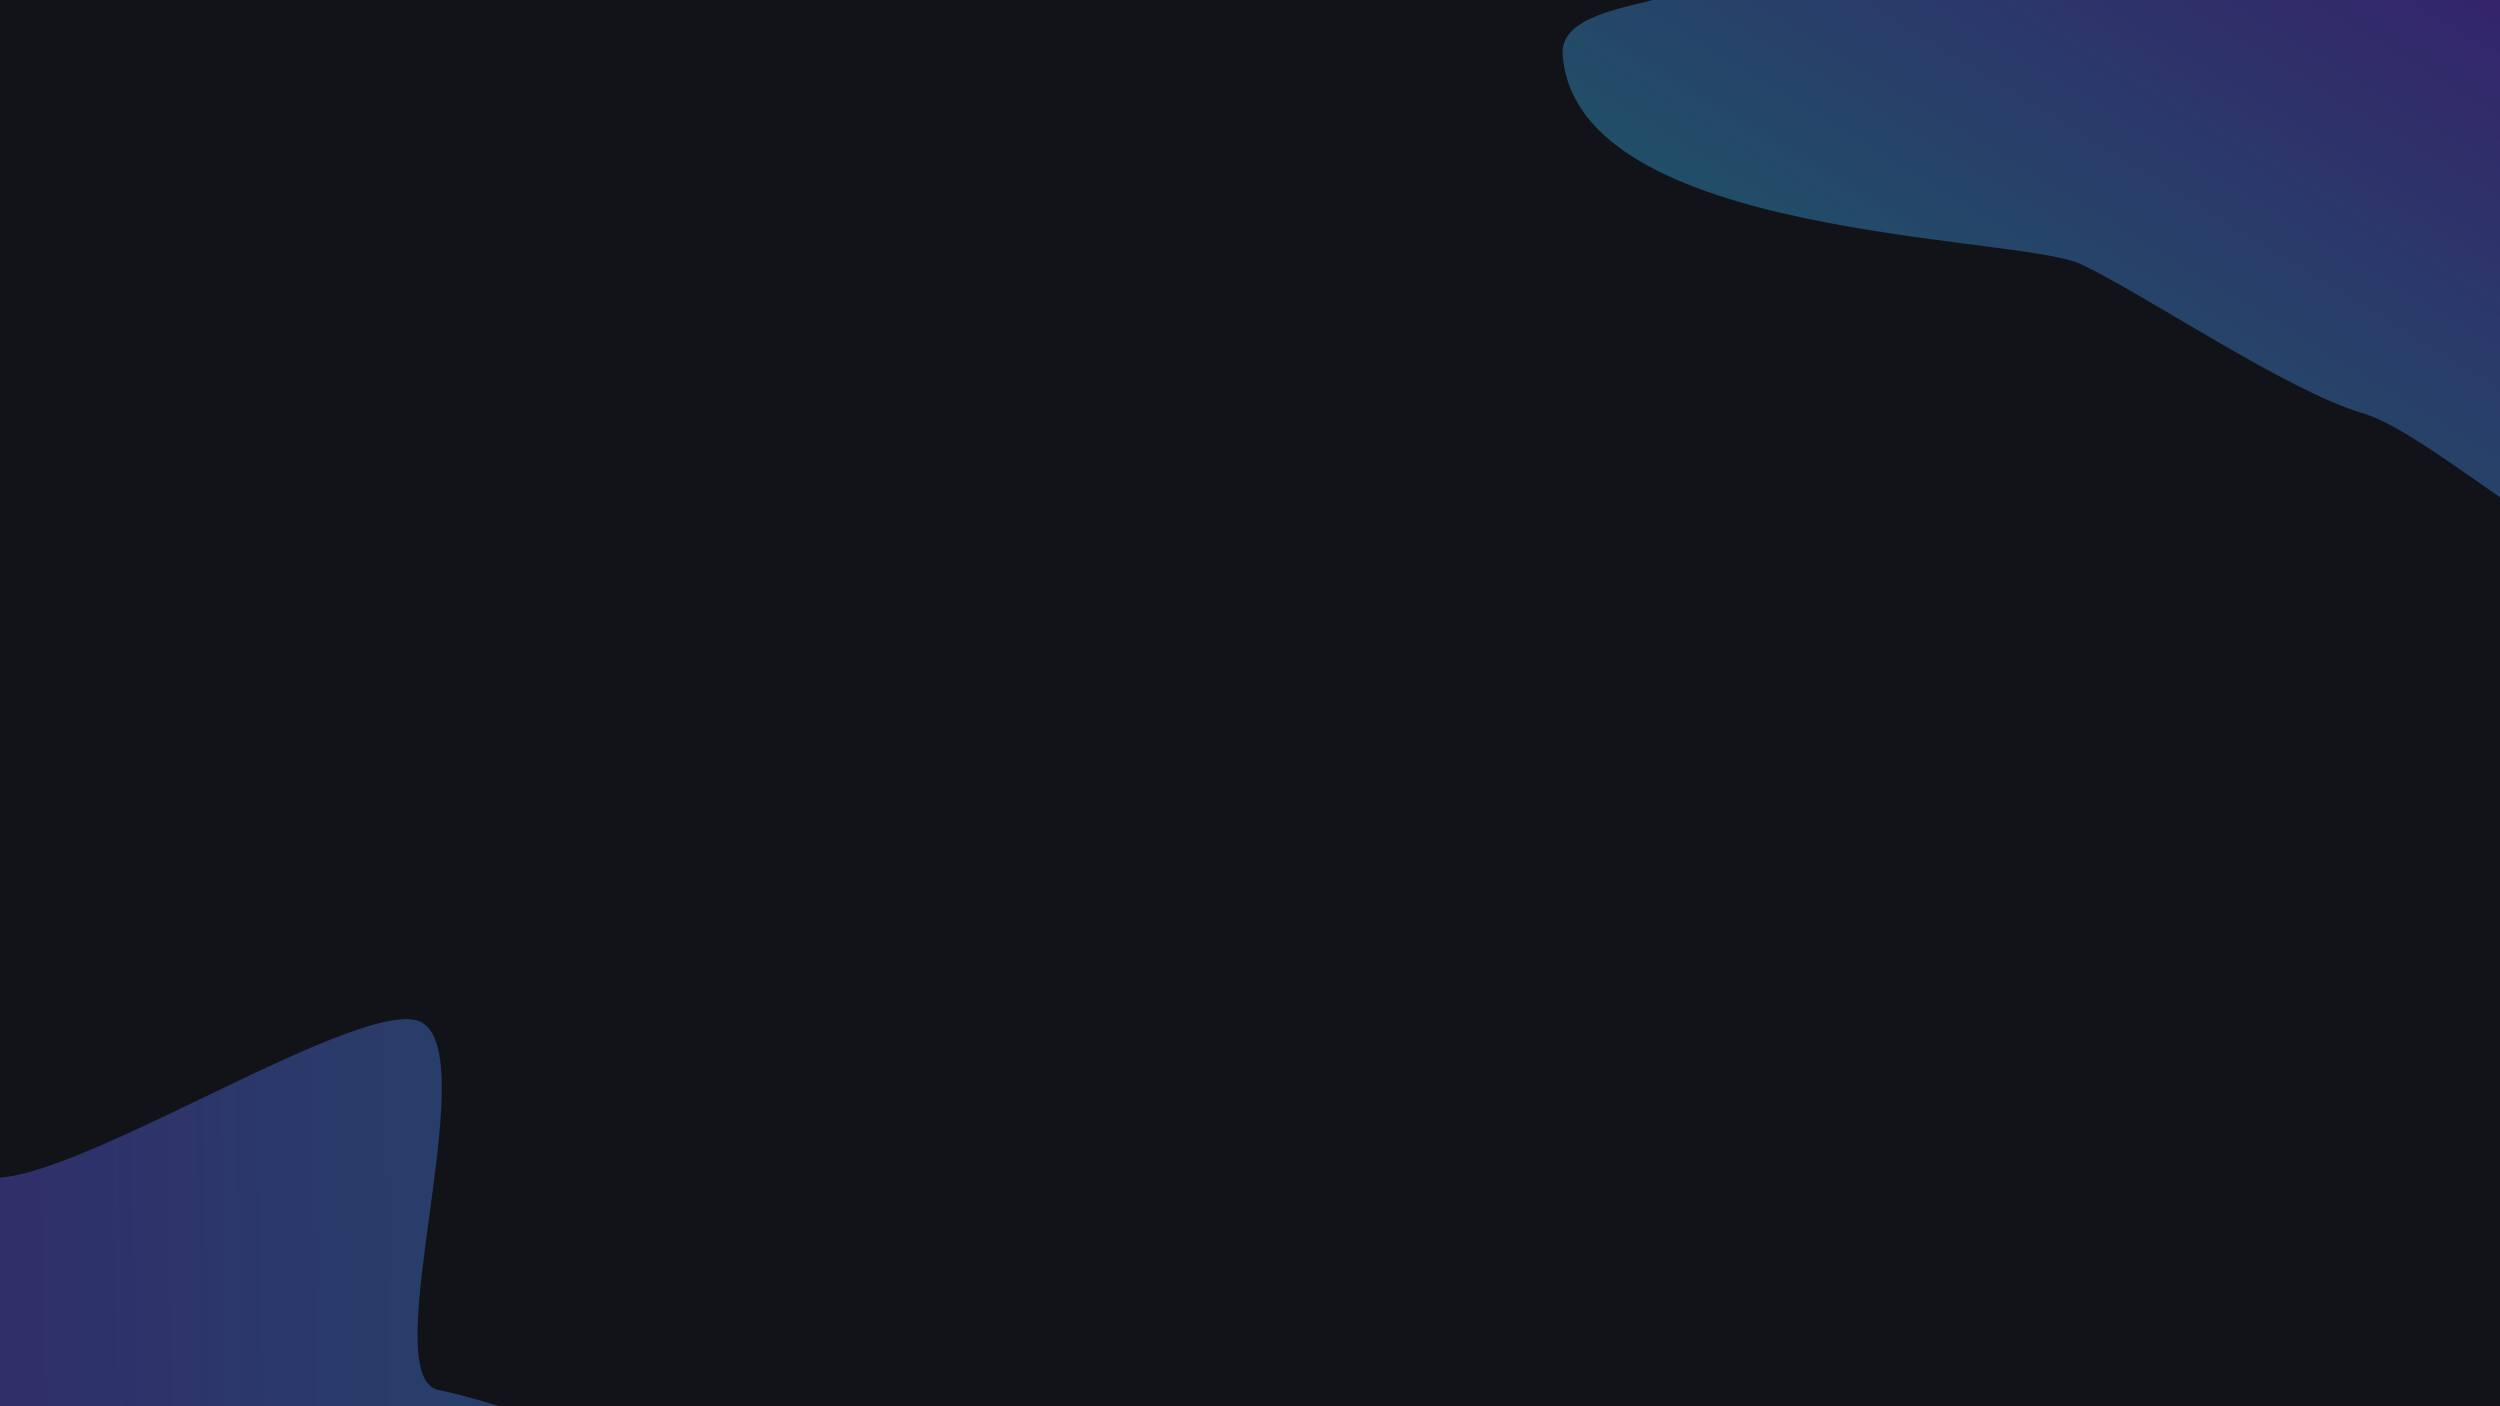 <?xml version="1.0" encoding="UTF-8" standalone="no"?>
<svg
   id="visual"
   viewBox="0 0 1920 1080"
   width="1920"
   height="1080"
   version="1.1"
   sodipodi:docname="blob-scene-haikei-blur-lg.svg"
   inkscape:version="1.2.2 (b0a8486541, 2022-12-01)"
   xmlns:inkscape="http://www.inkscape.org/namespaces/inkscape"
   xmlns:sodipodi="http://sodipodi.sourceforge.net/DTD/sodipodi-0.dtd"
   xmlns:xlink="http://www.w3.org/1999/xlink"
   xmlns="http://www.w3.org/2000/svg"
   xmlns:svg="http://www.w3.org/2000/svg">
  <sodipodi:namedview
     id="namedview1515"
     pagecolor="#ffffff"
     bordercolor="#000000"
     borderopacity="0.25"
     inkscape:showpageshadow="2"
     inkscape:pageopacity="0.0"
     inkscape:pagecheckerboard="0"
     inkscape:deskcolor="#d1d1d1"
     showgrid="false"
     inkscape:zoom="0.32"
     inkscape:cx="921.875"
     inkscape:cy="1076.5625"
     inkscape:window-width="1499"
     inkscape:window-height="1236"
     inkscape:window-x="1608"
     inkscape:window-y="116"
     inkscape:window-maximized="1"
     inkscape:current-layer="visual" />
  <rect
     x="0"
     y="0"
     width="1920"
     height="1080"
     fill="#111318"
     id="rect2" />
  <defs
     id="defs9">
    <linearGradient
       inkscape:collect="always"
       xlink:href="#linearGradient910"
       id="linearGradient904"
       x1="0"
       y1="-121.5"
       x2="243"
       y2="-121.5"
       gradientUnits="userSpaceOnUse" />
    <linearGradient
       inkscape:collect="always"
       id="linearGradient910">
      <stop
         style="stop-color:#3abff8;stop-opacity:1;"
         offset="0"
         id="stop906" />
      <stop
         style="stop-color:#7244ff;stop-opacity:1;"
         offset="0.643"
         id="stop912" />
      <stop
         style="stop-color:#d926aa;stop-opacity:1;"
         offset="1"
         id="stop908" />
    </linearGradient>
    <linearGradient
       inkscape:collect="always"
       xlink:href="#linearGradient1020"
       id="linearGradient1012"
       gradientUnits="userSpaceOnUse"
       x1="-278.08"
       y1="-203.213"
       x2="401.166"
       y2="-209.598" />
    <linearGradient
       inkscape:collect="always"
       id="linearGradient1020">
      <stop
         style="stop-color:#7244ff;stop-opacity:1;"
         offset="0.248"
         id="stop1016" />
      <stop
         style="stop-color:#3abff8;stop-opacity:1;"
         offset="1"
         id="stop1014" />
    </linearGradient>
    <filter
       inkscape:collect="always"
       style="color-interpolation-filters:sRGB"
       id="filter1036"
       x="-0.416"
       y="-0.361"
       width="1.832"
       height="1.721">
      <feGaussianBlur
         inkscape:collect="always"
         stdDeviation="67.264"
         id="feGaussianBlur1038" />
    </filter>
    <linearGradient
       inkscape:collect="always"
       xlink:href="#linearGradient910"
       id="linearGradient896"
       x1="-243"
       y1="121.5"
       x2="0"
       y2="121.5"
       gradientUnits="userSpaceOnUse" />
    <linearGradient
       inkscape:collect="always"
       xlink:href="#linearGradient1032"
       id="linearGradient1024"
       gradientUnits="userSpaceOnUse"
       x1="-312.253"
       y1="149.418"
       x2="-47.173"
       y2="-24.257" />
    <linearGradient
       inkscape:collect="always"
       id="linearGradient1032">
      <stop
         style="stop-color:#3abff8;stop-opacity:1;"
         offset="0"
         id="stop1026" />
      <stop
         style="stop-color:#7244ff;stop-opacity:1;"
         offset="1"
         id="stop1028" />
    </linearGradient>
    <filter
       inkscape:collect="always"
       style="color-interpolation-filters:sRGB"
       id="filter1040"
       x="-0.46"
       y="-0.328"
       width="1.92"
       height="1.655">
      <feGaussianBlur
         inkscape:collect="always"
         stdDeviation="70.924"
         id="feGaussianBlur1042" />
    </filter>
  </defs>
  <defs
     id="defs16" />
  <g
     transform="matrix(2.399,0,0,0.958,1957.802,-17.6)"
     id="g20-5"
     style="fill:url(#linearGradient896);fill-opacity:1">
    <path
       d="m 54.15,502.891 c -34.6,-0.7 -90.073,-136.076 -113.873,-153.276 -23.8,-17.2 -69.976,-95.649 -90.176,-119.449 -20.2,-23.8 -161.964,-19.281 -165.934,-168.336 -0.81,-30.412 20.001,-37.14 31.735,-45.291 C -192.824,-46.871 0,0 0,0 Z"
       fill="#d926aa"
       id="path18-6"
       style="opacity:0.6;fill:url(#linearGradient1024);fill-opacity:1;filter:url(#filter1040)"
       sodipodi:nodetypes="cssaacc" />
  </g>
  <g
     transform="matrix(2.239,0,0,1.117,17.449,1123.379)"
     id="g24-3"
     style="fill:url(#linearGradient904);fill-opacity:1">
    <path
       d="m 0,-243 c 19,34 136.84,-123.954 168.54,-117.054 31.7,6.8 -15.808,275.363 10.192,285.063 26.1,9.7 200.211,123.599 209.011,157.199 8.8,33.7 -173.081,-113.626 -163.181,-86.026 L 0,0 Z"
       fill="#d926aa"
       id="path22-6"
       style="opacity:0.6;fill:url(#linearGradient1012);fill-opacity:1;filter:url(#filter1036)"
       sodipodi:nodetypes="ccccccc"
       transform="matrix(0.894,0,0,0.894,-17.086,17.086)" />
  </g>
</svg>
